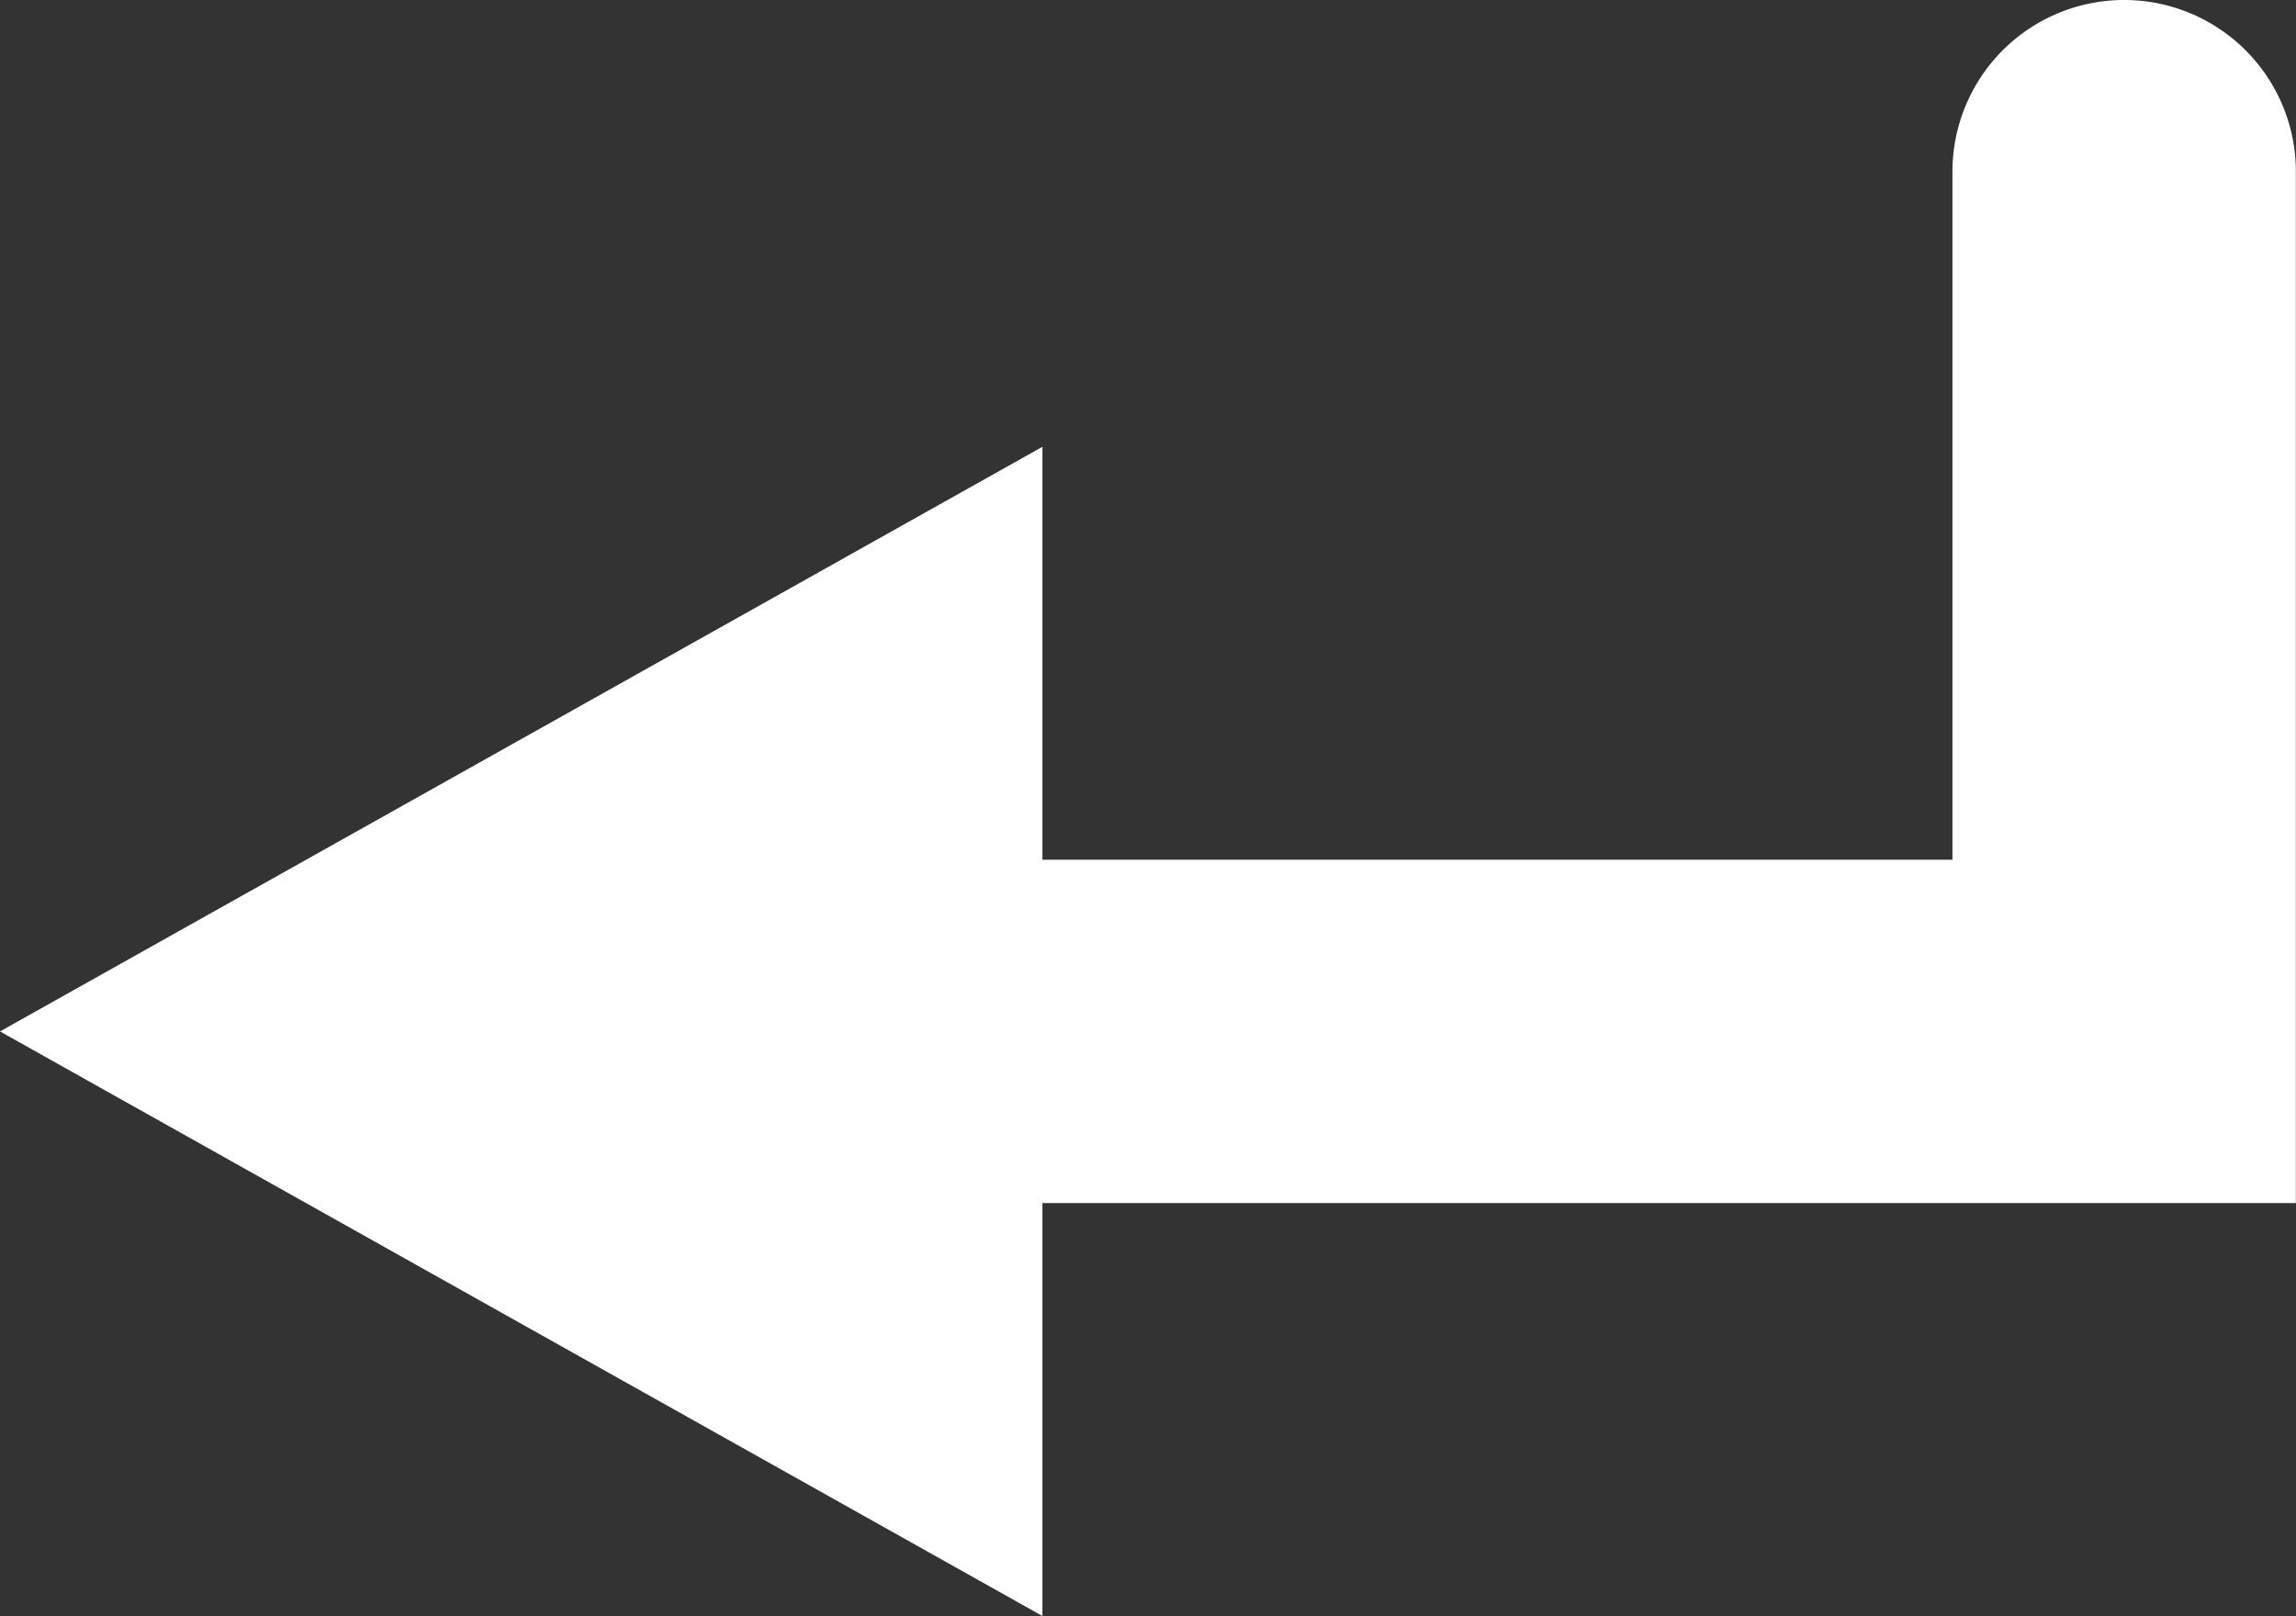 <svg xmlns="http://www.w3.org/2000/svg" viewBox="0 0 361.02 254.16"><rect x="0" y="0" width="361.02" height="254.16" fill="#333333" stroke="none"/><defs><style>.cls-1{fill:#fff;}</style></defs><title>Asset 27 target blu</title><g id="Layer_2" data-name="Layer 2"><g id="Layer_1-2" data-name="Layer 1"><path class="cls-1" d="M361,189.21H134a27,27,0,1,1,0-54H307V27a27,27,0,0,1,54,0Z"/><polygon class="cls-1" points="163.91 70.27 0 162.22 163.91 254.16 163.91 70.27"/></g></g></svg>